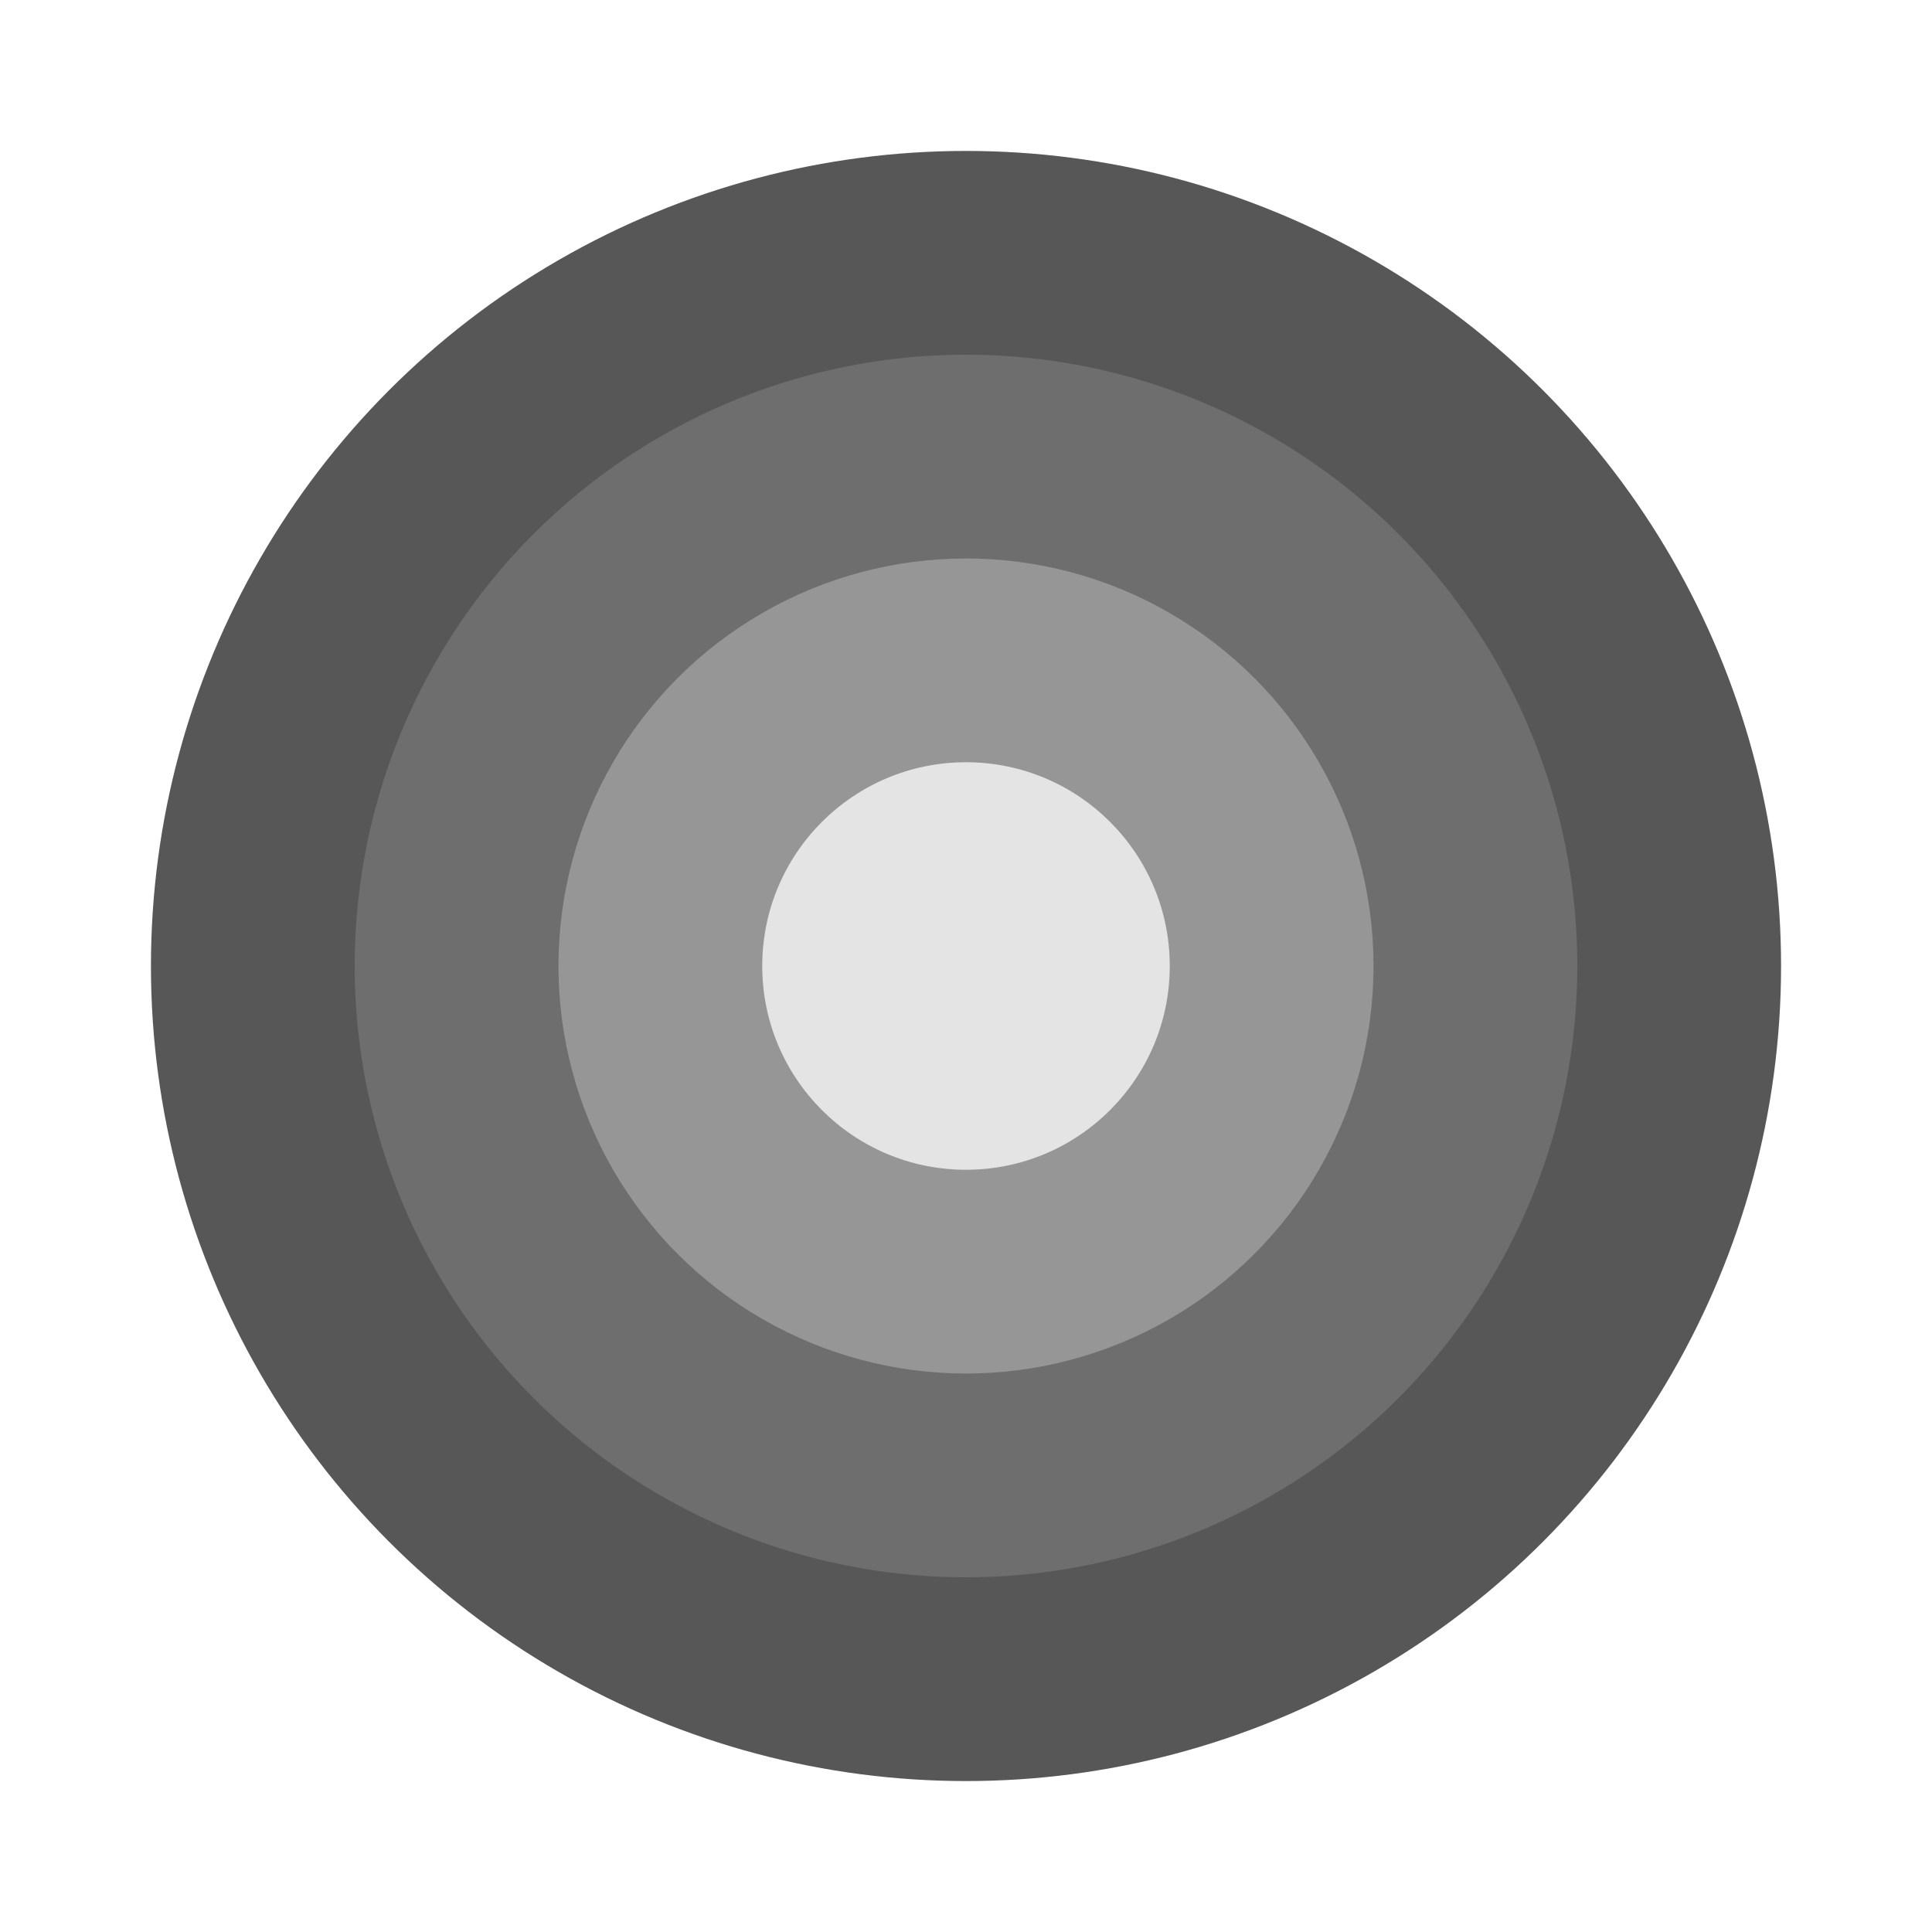 <svg width="64" height="64" version="1.1" xmlns="http://www.w3.org/2000/svg">
 <circle cx="32" cy="32" r="27" fill="#575757" stroke-width="3.375"/>
 <circle cx="32" cy="32" r="20.25" fill="#6e6e6e" stroke-width="3.375"/>
 <circle cx="32" cy="32" r="13.5" fill="#969696" stroke-width="3.375"/>
 <circle cx="32" cy="32" r="6.75" fill="#e4e4e4" stroke-width="3.375"/>
</svg>
